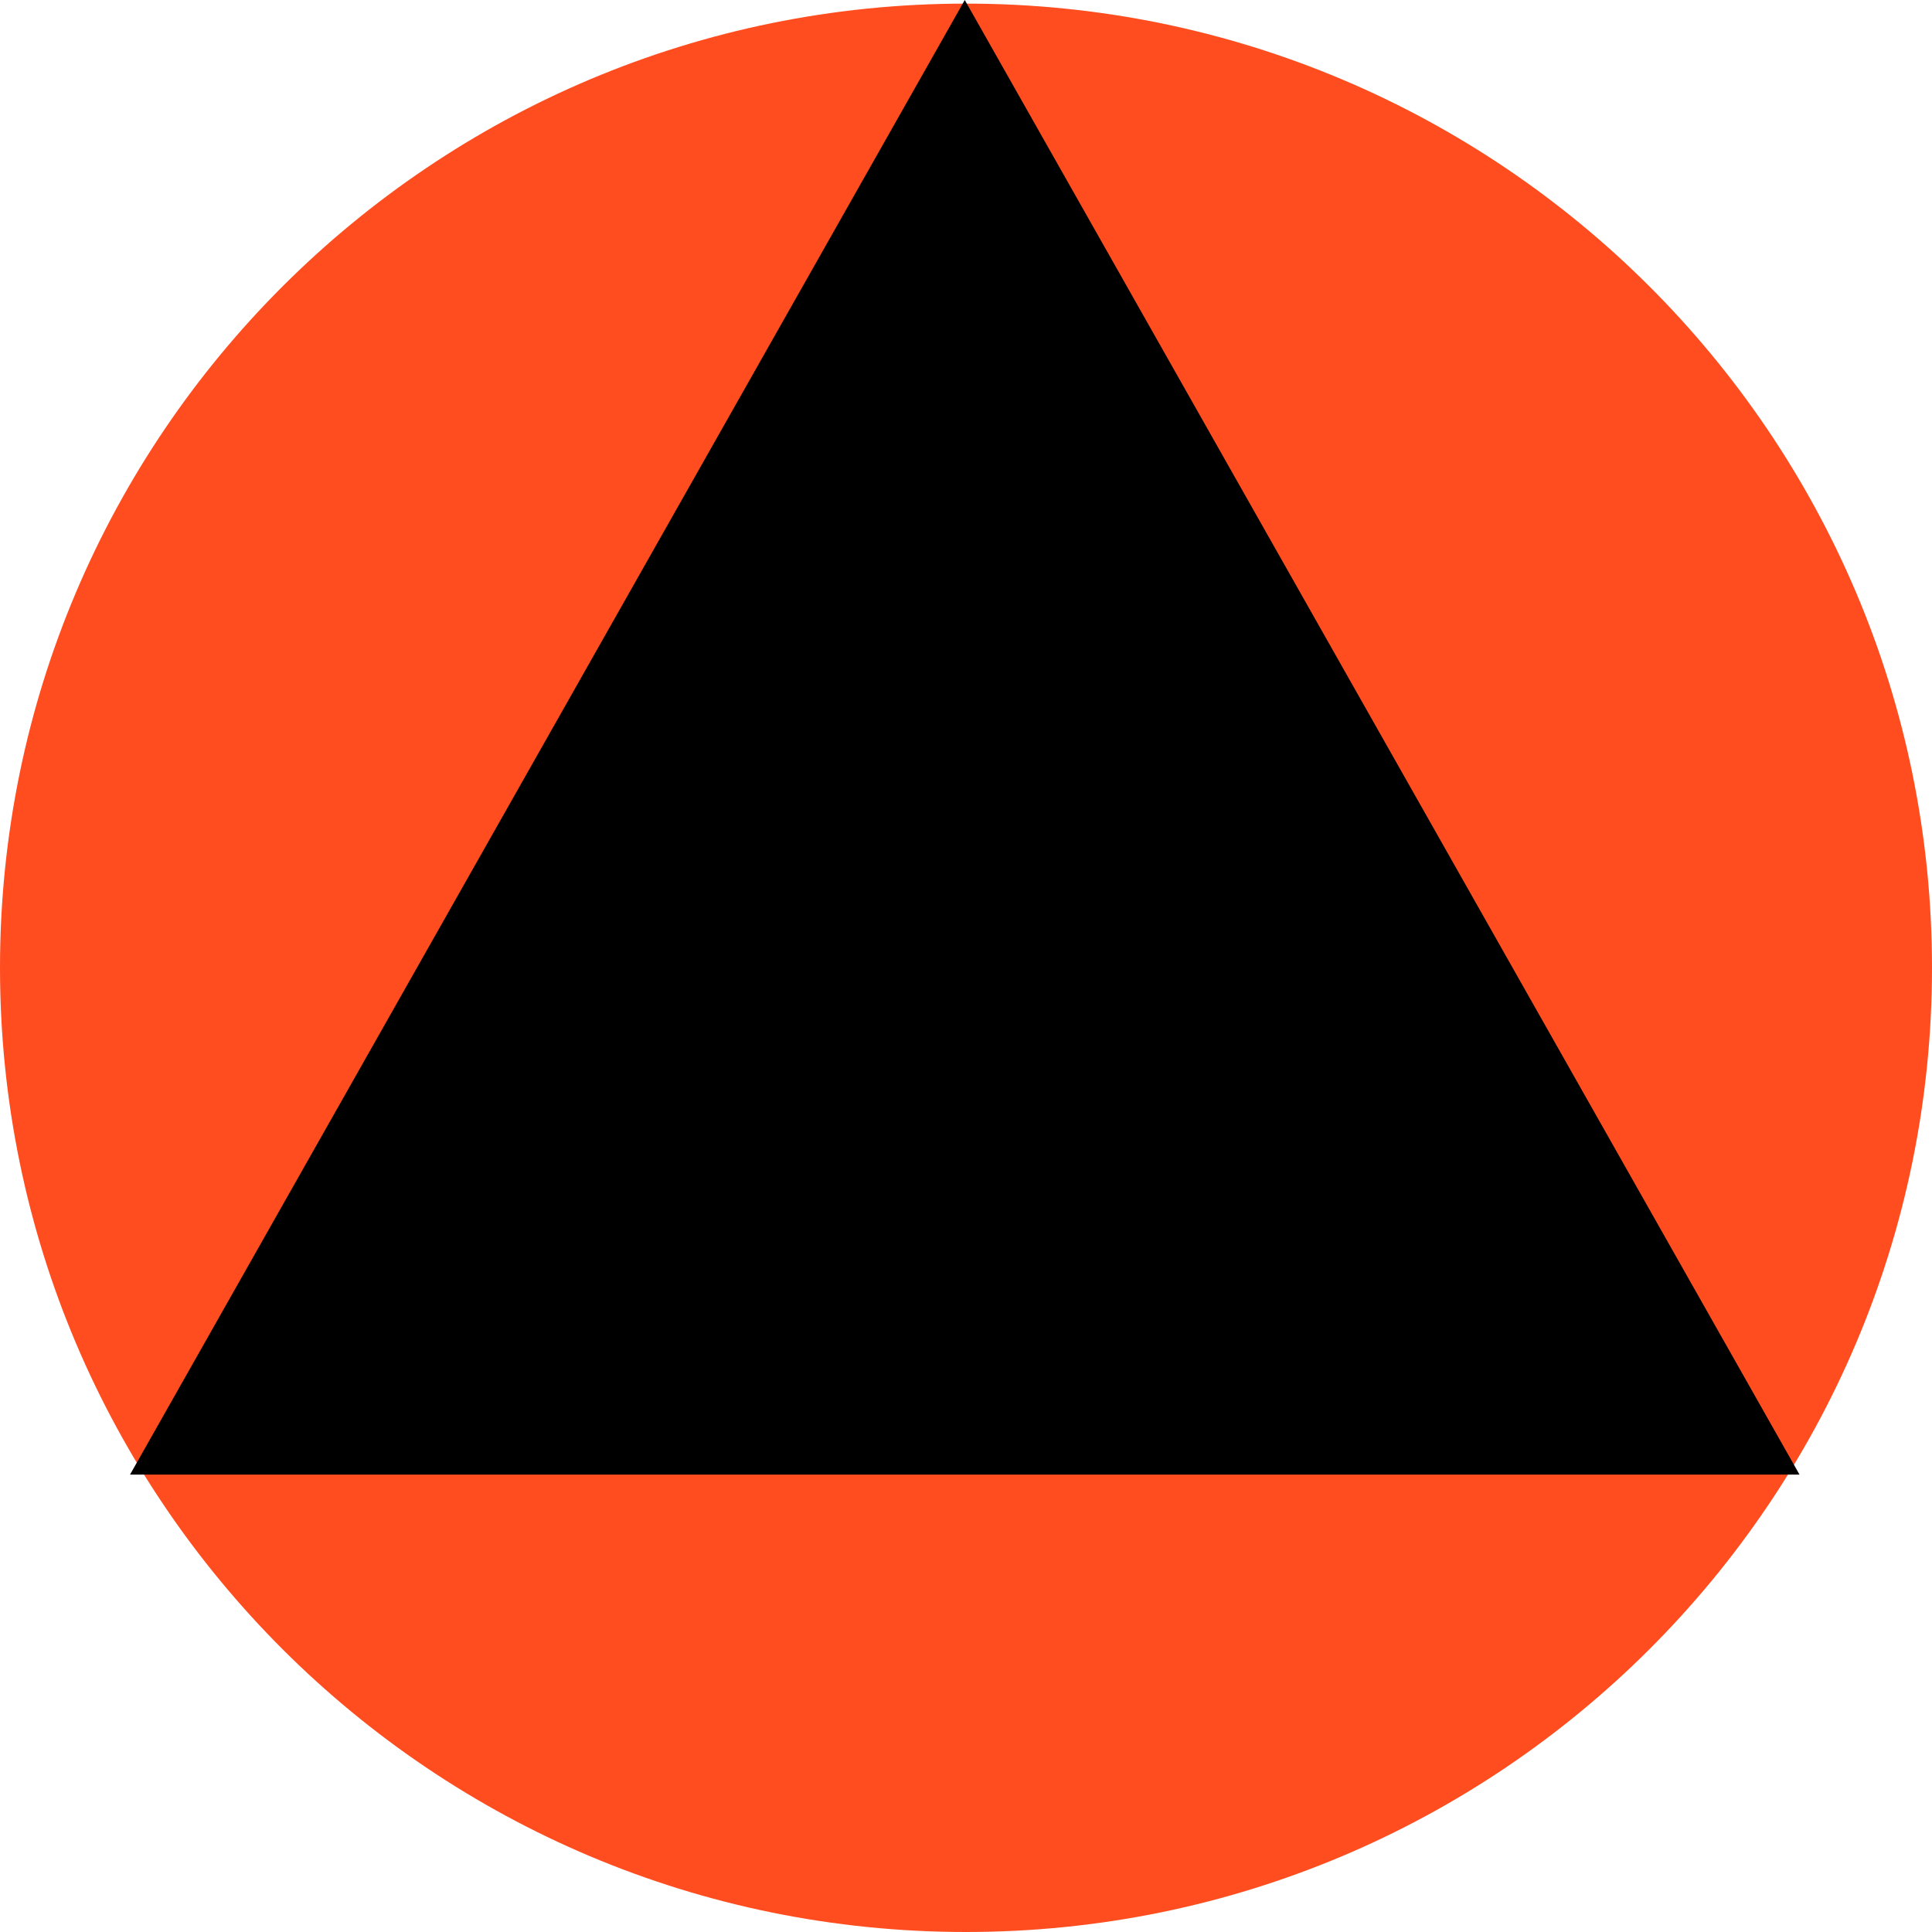 <svg width="290" height="290" viewBox="0 0 290 290" fill="none" xmlns="http://www.w3.org/2000/svg">
    <path d="M145 290c80.081 0 145-64.797 145-144.728C290 65.34 225.081.543 145 .543S0 65.34 0 145.272C0 225.203 64.919 290 145 290z" fill="#FF4D20"/>
    <path d="M144.815 0 19.518 221.342h250.595L144.815 0z" fill="#000"/>
</svg>
